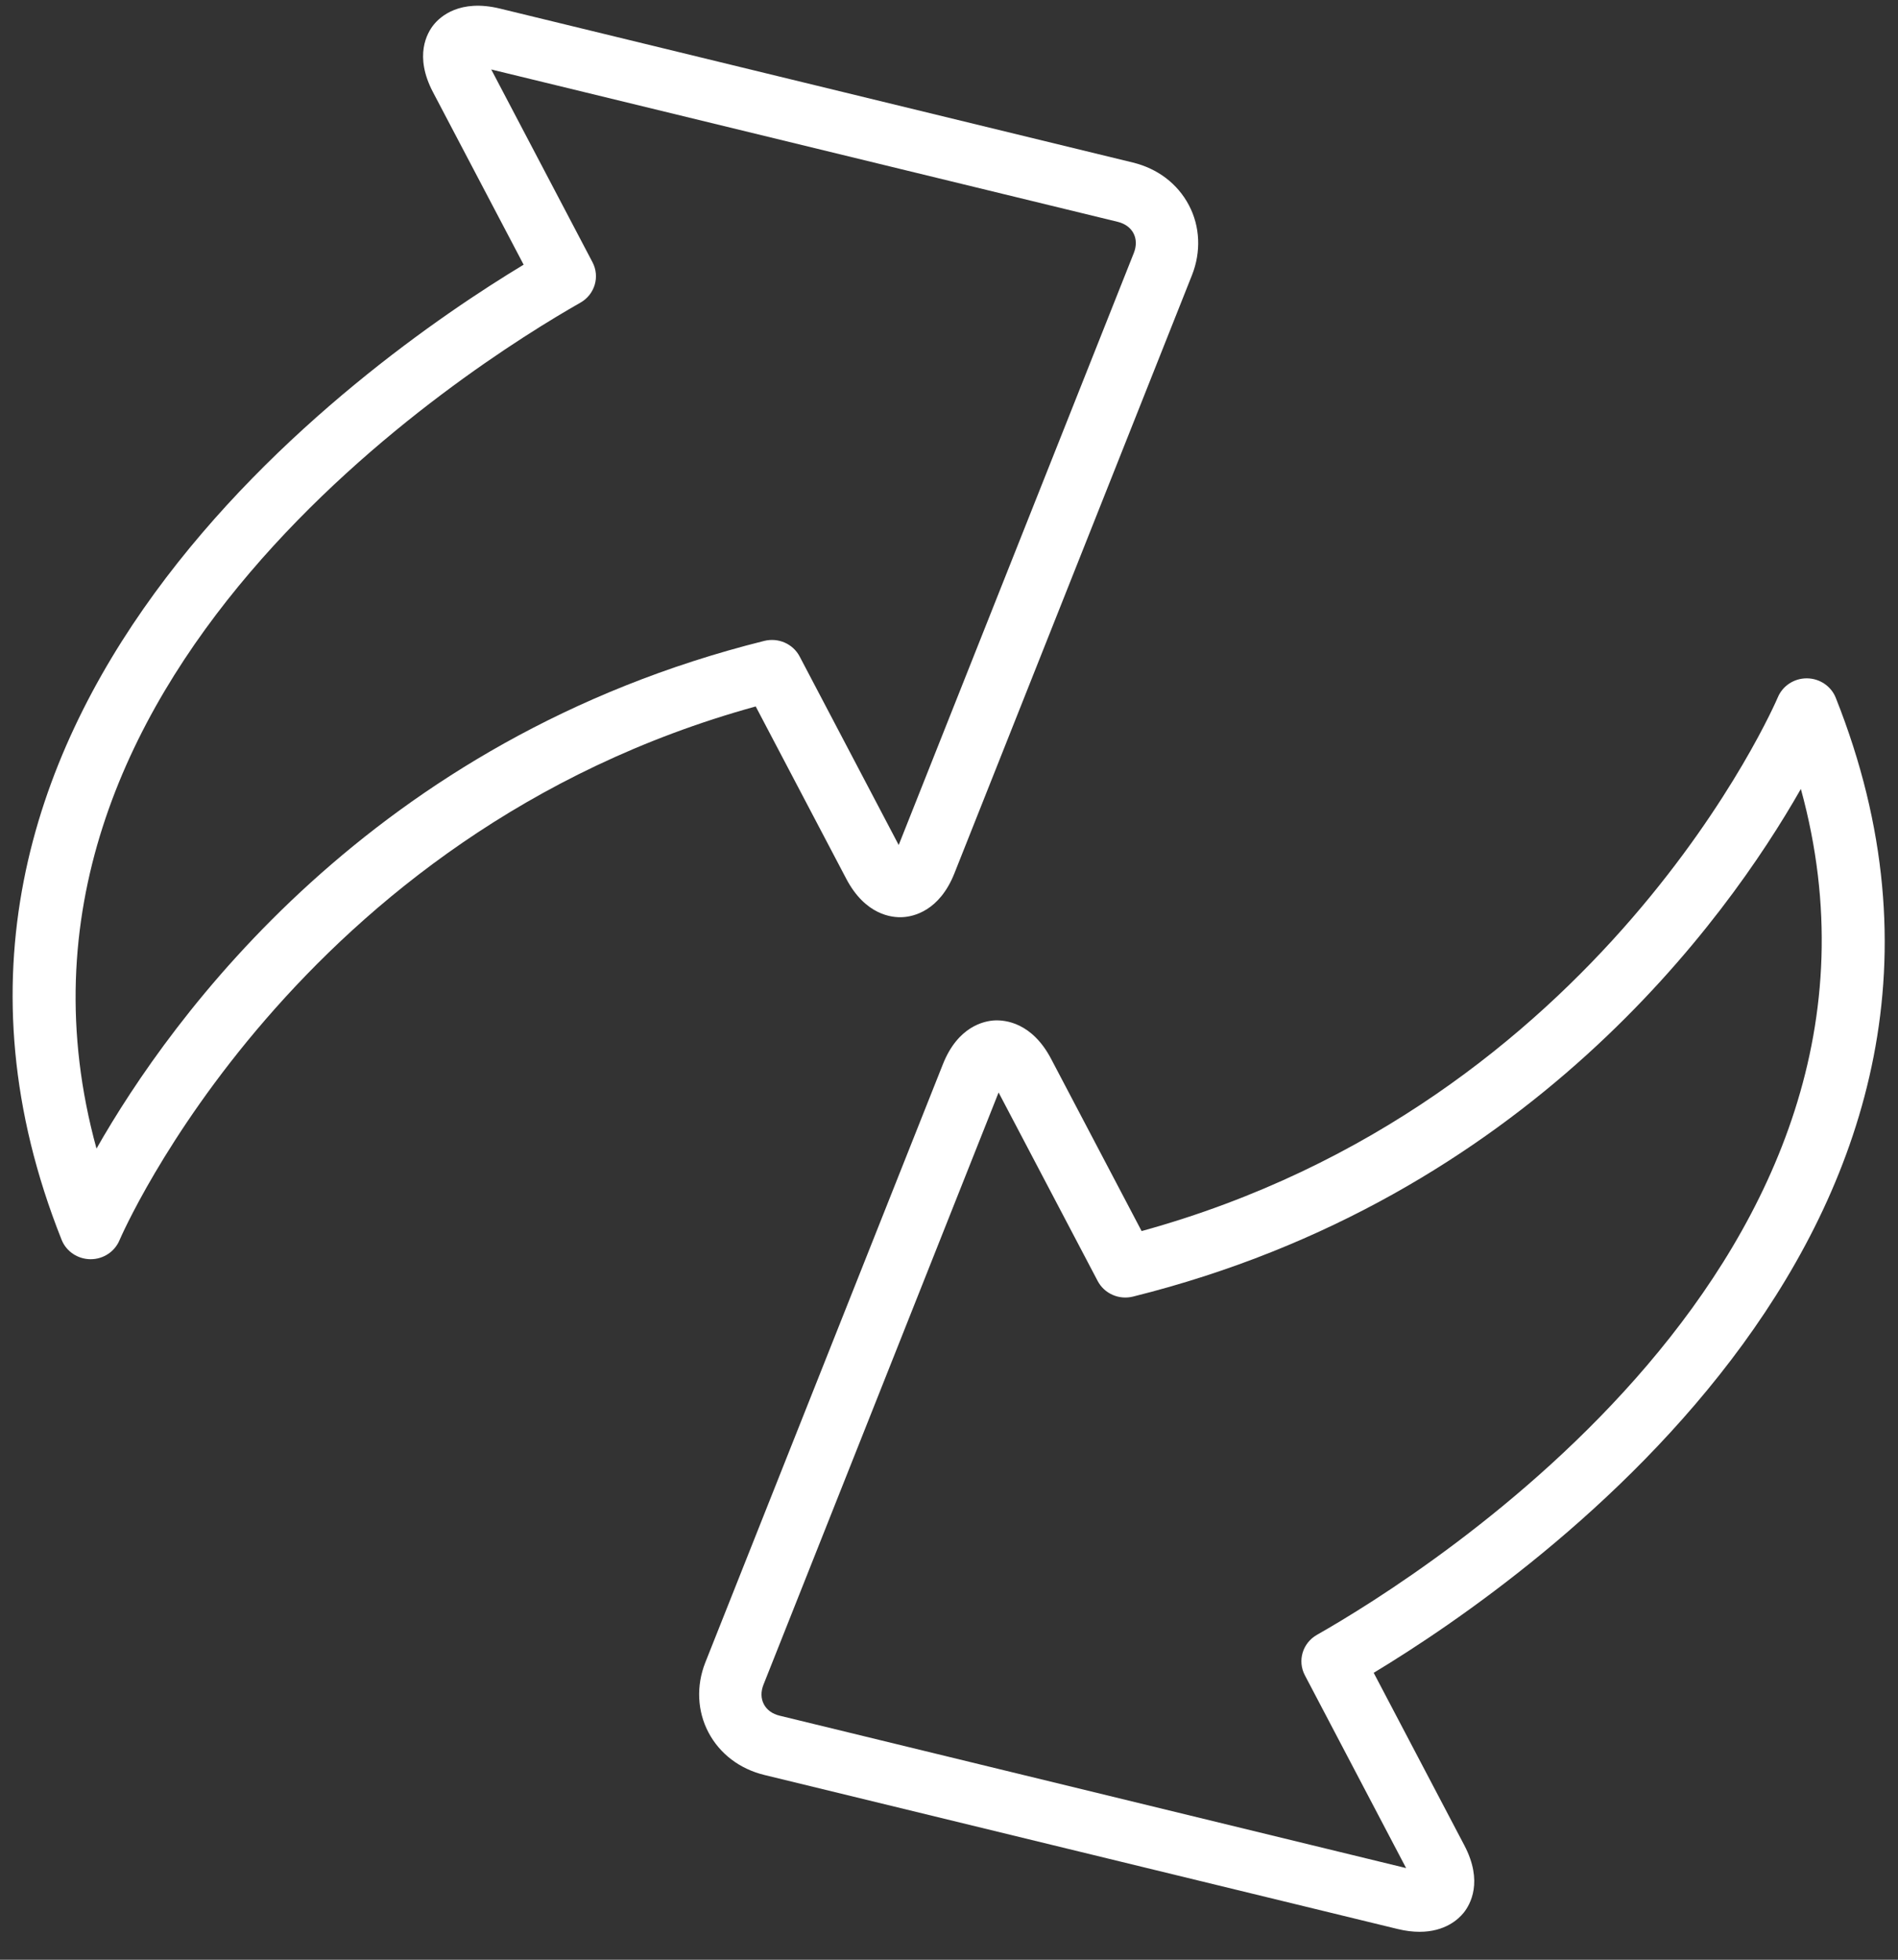 <svg width="62" height="64" viewBox="0 0 62 64" fill="none" xmlns="http://www.w3.org/2000/svg">
<rect x="0" y="0" width="62" height="64" fill="#333333" stroke="none"/>
<path d="M38.836 6.7C38.466 5.999 37.815 5.504 37.002 5.307L16.331 0.28C15.018 -0.039 14.38 0.543 14.167 0.808C13.952 1.074 13.519 1.822 14.145 3.012L17.105 8.644C11.868 11.805 -4.768 23.465 2.012 40.487C2.163 40.868 2.535 41.118 2.952 41.123C2.955 41.123 2.958 41.123 2.961 41.123C3.374 41.123 3.746 40.878 3.903 40.504C3.96 40.369 9.645 27.218 24.686 23.071L27.642 28.695C28.266 29.884 29.137 29.972 29.484 29.952C29.83 29.934 30.685 29.759 31.177 28.52L38.938 8.983C39.239 8.225 39.203 7.393 38.836 6.7ZM37.039 8.258L29.357 27.596L26.122 21.441C25.905 21.027 25.429 20.816 24.965 20.93C12.117 24.135 5.581 33.244 3.152 37.51C-1.06 22.19 15.459 11.873 18.96 9.884C19.43 9.617 19.603 9.036 19.354 8.563L16.047 2.269L36.51 7.244C36.749 7.303 36.927 7.432 37.026 7.617C37.124 7.804 37.128 8.031 37.039 8.258Z" fill="white"/>
<path d="M59.967 22.788C59.816 22.408 59.442 22.156 59.025 22.153C59.023 22.153 59.02 22.153 59.017 22.153C58.604 22.153 58.231 22.398 58.074 22.773C58.018 22.907 52.371 36.05 37.292 40.204L34.336 34.581C33.711 33.392 32.837 33.309 32.494 33.324C32.149 33.341 31.293 33.516 30.801 34.754L23.04 54.292C22.739 55.05 22.776 55.883 23.143 56.577C23.513 57.277 24.164 57.771 24.976 57.968L45.648 62.995C45.917 63.061 46.158 63.088 46.372 63.088C47.203 63.088 47.642 62.677 47.811 62.467C48.026 62.2 48.459 61.452 47.833 60.262L44.873 54.63C50.11 51.469 66.745 39.808 59.967 22.788ZM43.019 53.39C42.549 53.657 42.376 54.238 42.625 54.711L45.932 61.007L25.467 56.03C25.229 55.972 25.051 55.843 24.953 55.658C24.854 55.471 24.849 55.244 24.94 55.017L32.62 35.678L35.856 41.833C36.073 42.246 36.55 42.459 37.014 42.343C49.862 39.14 56.397 30.031 58.827 25.765C63.037 41.083 46.52 51.402 43.019 53.39Z" fill="white"/>
</svg>
